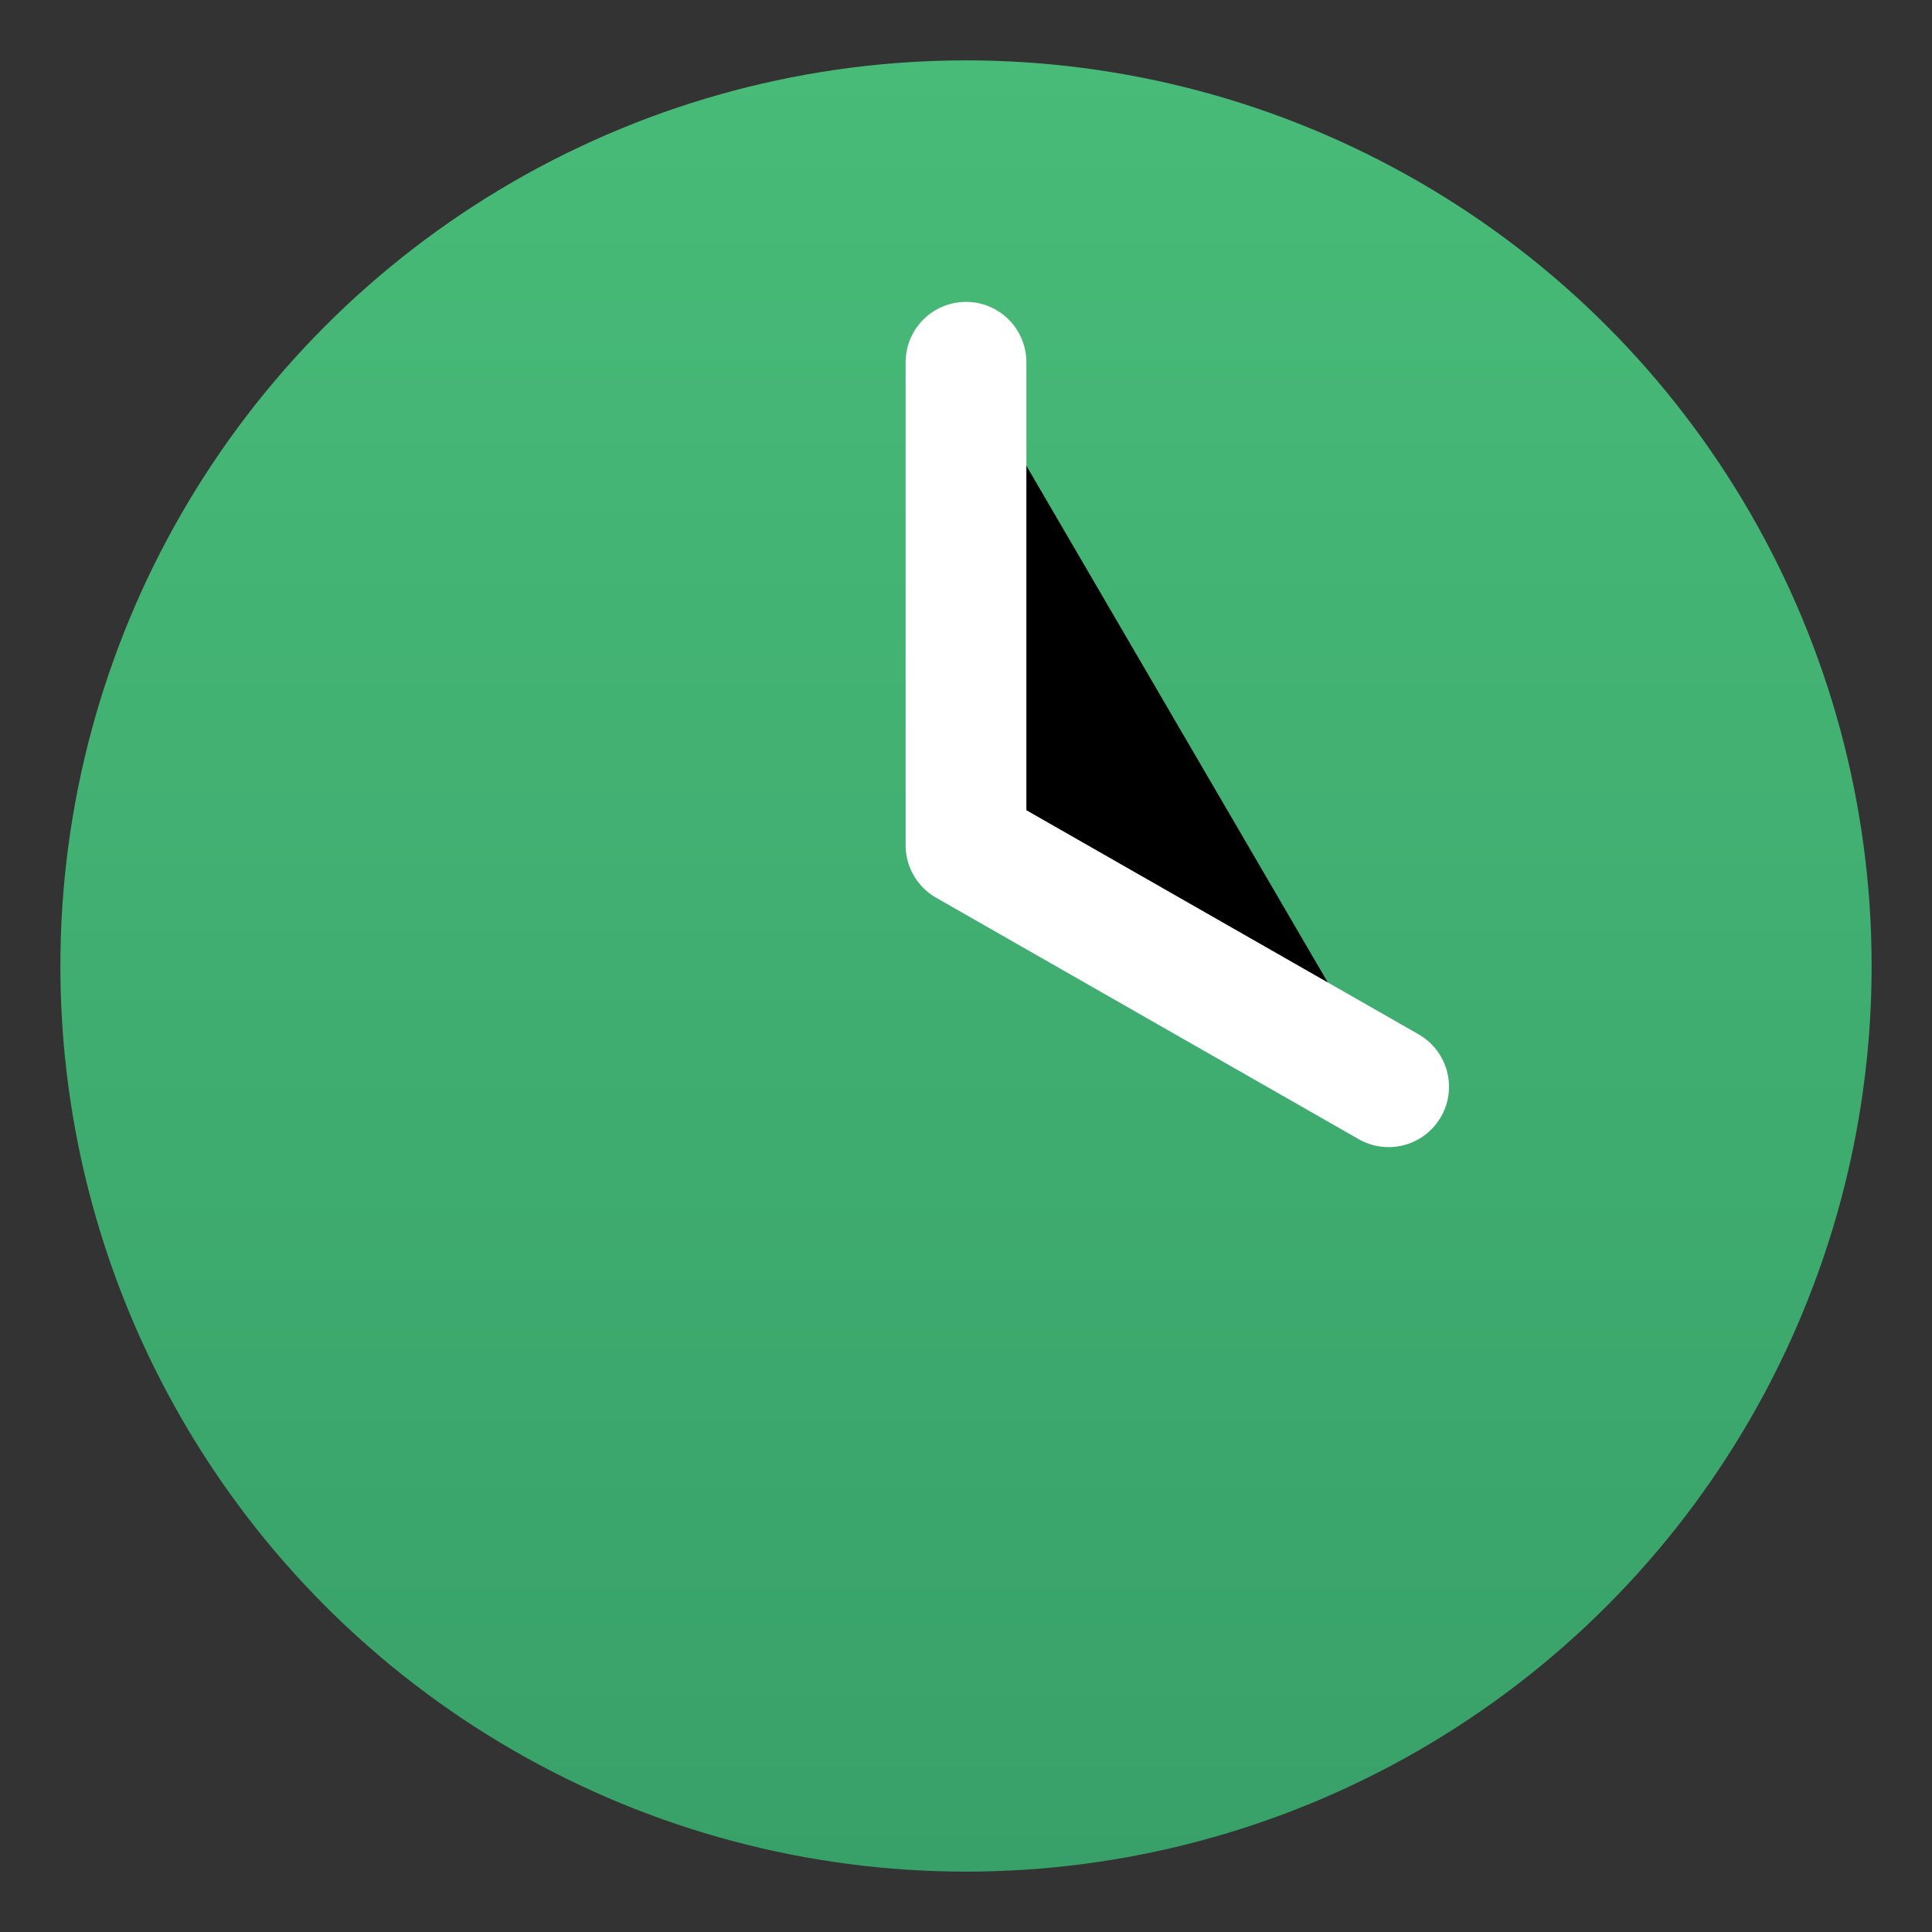 <svg xmlns="http://www.w3.org/2000/svg" width="128" height="128" viewBox="0 0 128 128">
  <rect x="0" y="0" width="128" height="128" fill="#333333" stroke="none"/>
  <defs>
    <linearGradient id="uptimeGrad" x1="0%" y1="0%" x2="0%" y2="100%">
      <stop offset="0%" stop-color="#48BB78"/>
      <stop offset="100%" stop-color="#38A169"/>
    </linearGradient>
  </defs>
  <circle cx="64" cy="64" r="60" fill="url(#uptimeGrad)"/>
  <path d="M64 24v32l28 16" stroke="#FFFFFF" stroke-width="8" stroke-linecap="round" stroke-linejoin="round"/>
</svg>